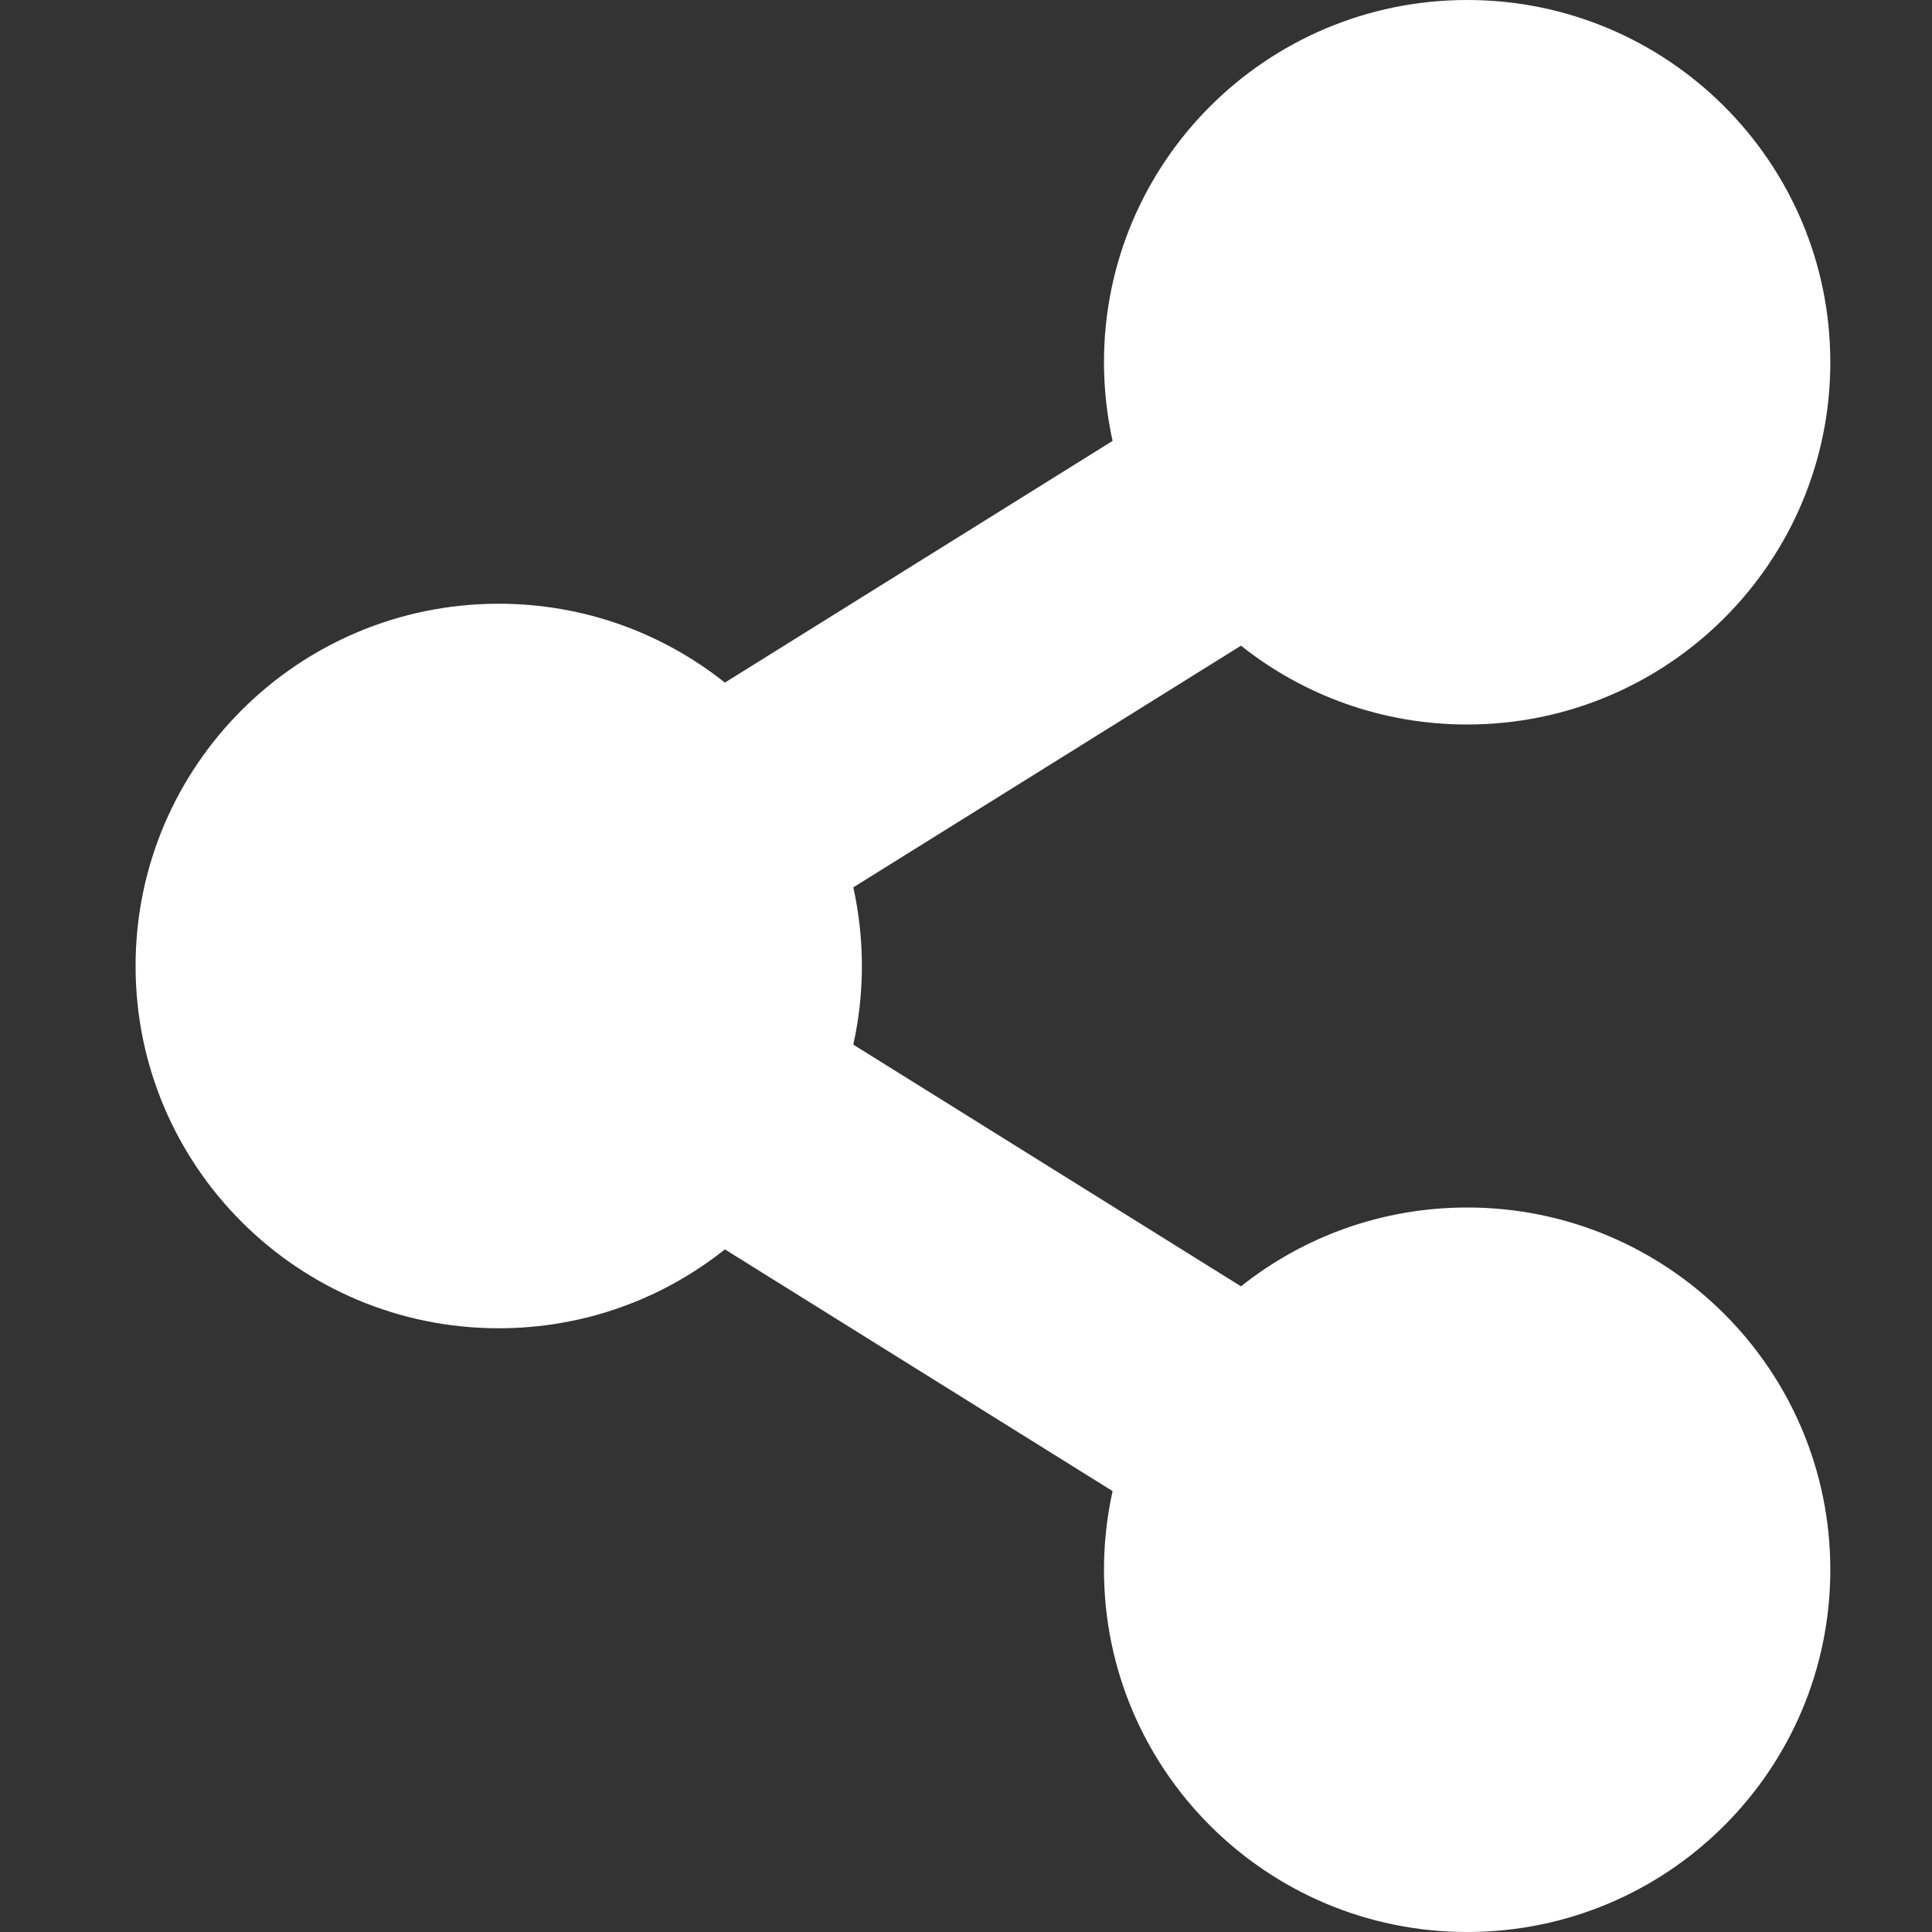 <svg xmlns="http://www.w3.org/2000/svg" width="57" height="57" fill="none" viewBox="0 0 57 57"><rect x="0" y="0" width="57" height="57" fill="#333333" stroke="none"/><path fill="#fff" d="M43.286 35.625C40.763 35.625 38.443 36.495 36.613 37.951L25.175 30.82C25.513 29.292 25.513 27.708 25.175 26.18L36.613 19.049C38.443 20.505 40.763 21.375 43.286 21.375C49.203 21.375 54 16.59 54 10.688C54 4.785 49.203 0 43.286 0C37.368 0 32.571 4.785 32.571 10.688C32.571 11.484 32.66 12.261 32.825 13.008L21.387 20.139C19.557 18.683 17.238 17.812 14.714 17.812C8.797 17.812 4 22.598 4 28.5C4 34.403 8.797 39.188 14.714 39.188C17.238 39.188 19.557 38.317 21.387 36.861L32.825 43.992C32.656 44.754 32.571 45.532 32.571 46.312C32.571 52.215 37.368 57 43.286 57C49.203 57 54 52.215 54 46.312C54 40.41 49.203 35.625 43.286 35.625Z"/></svg>